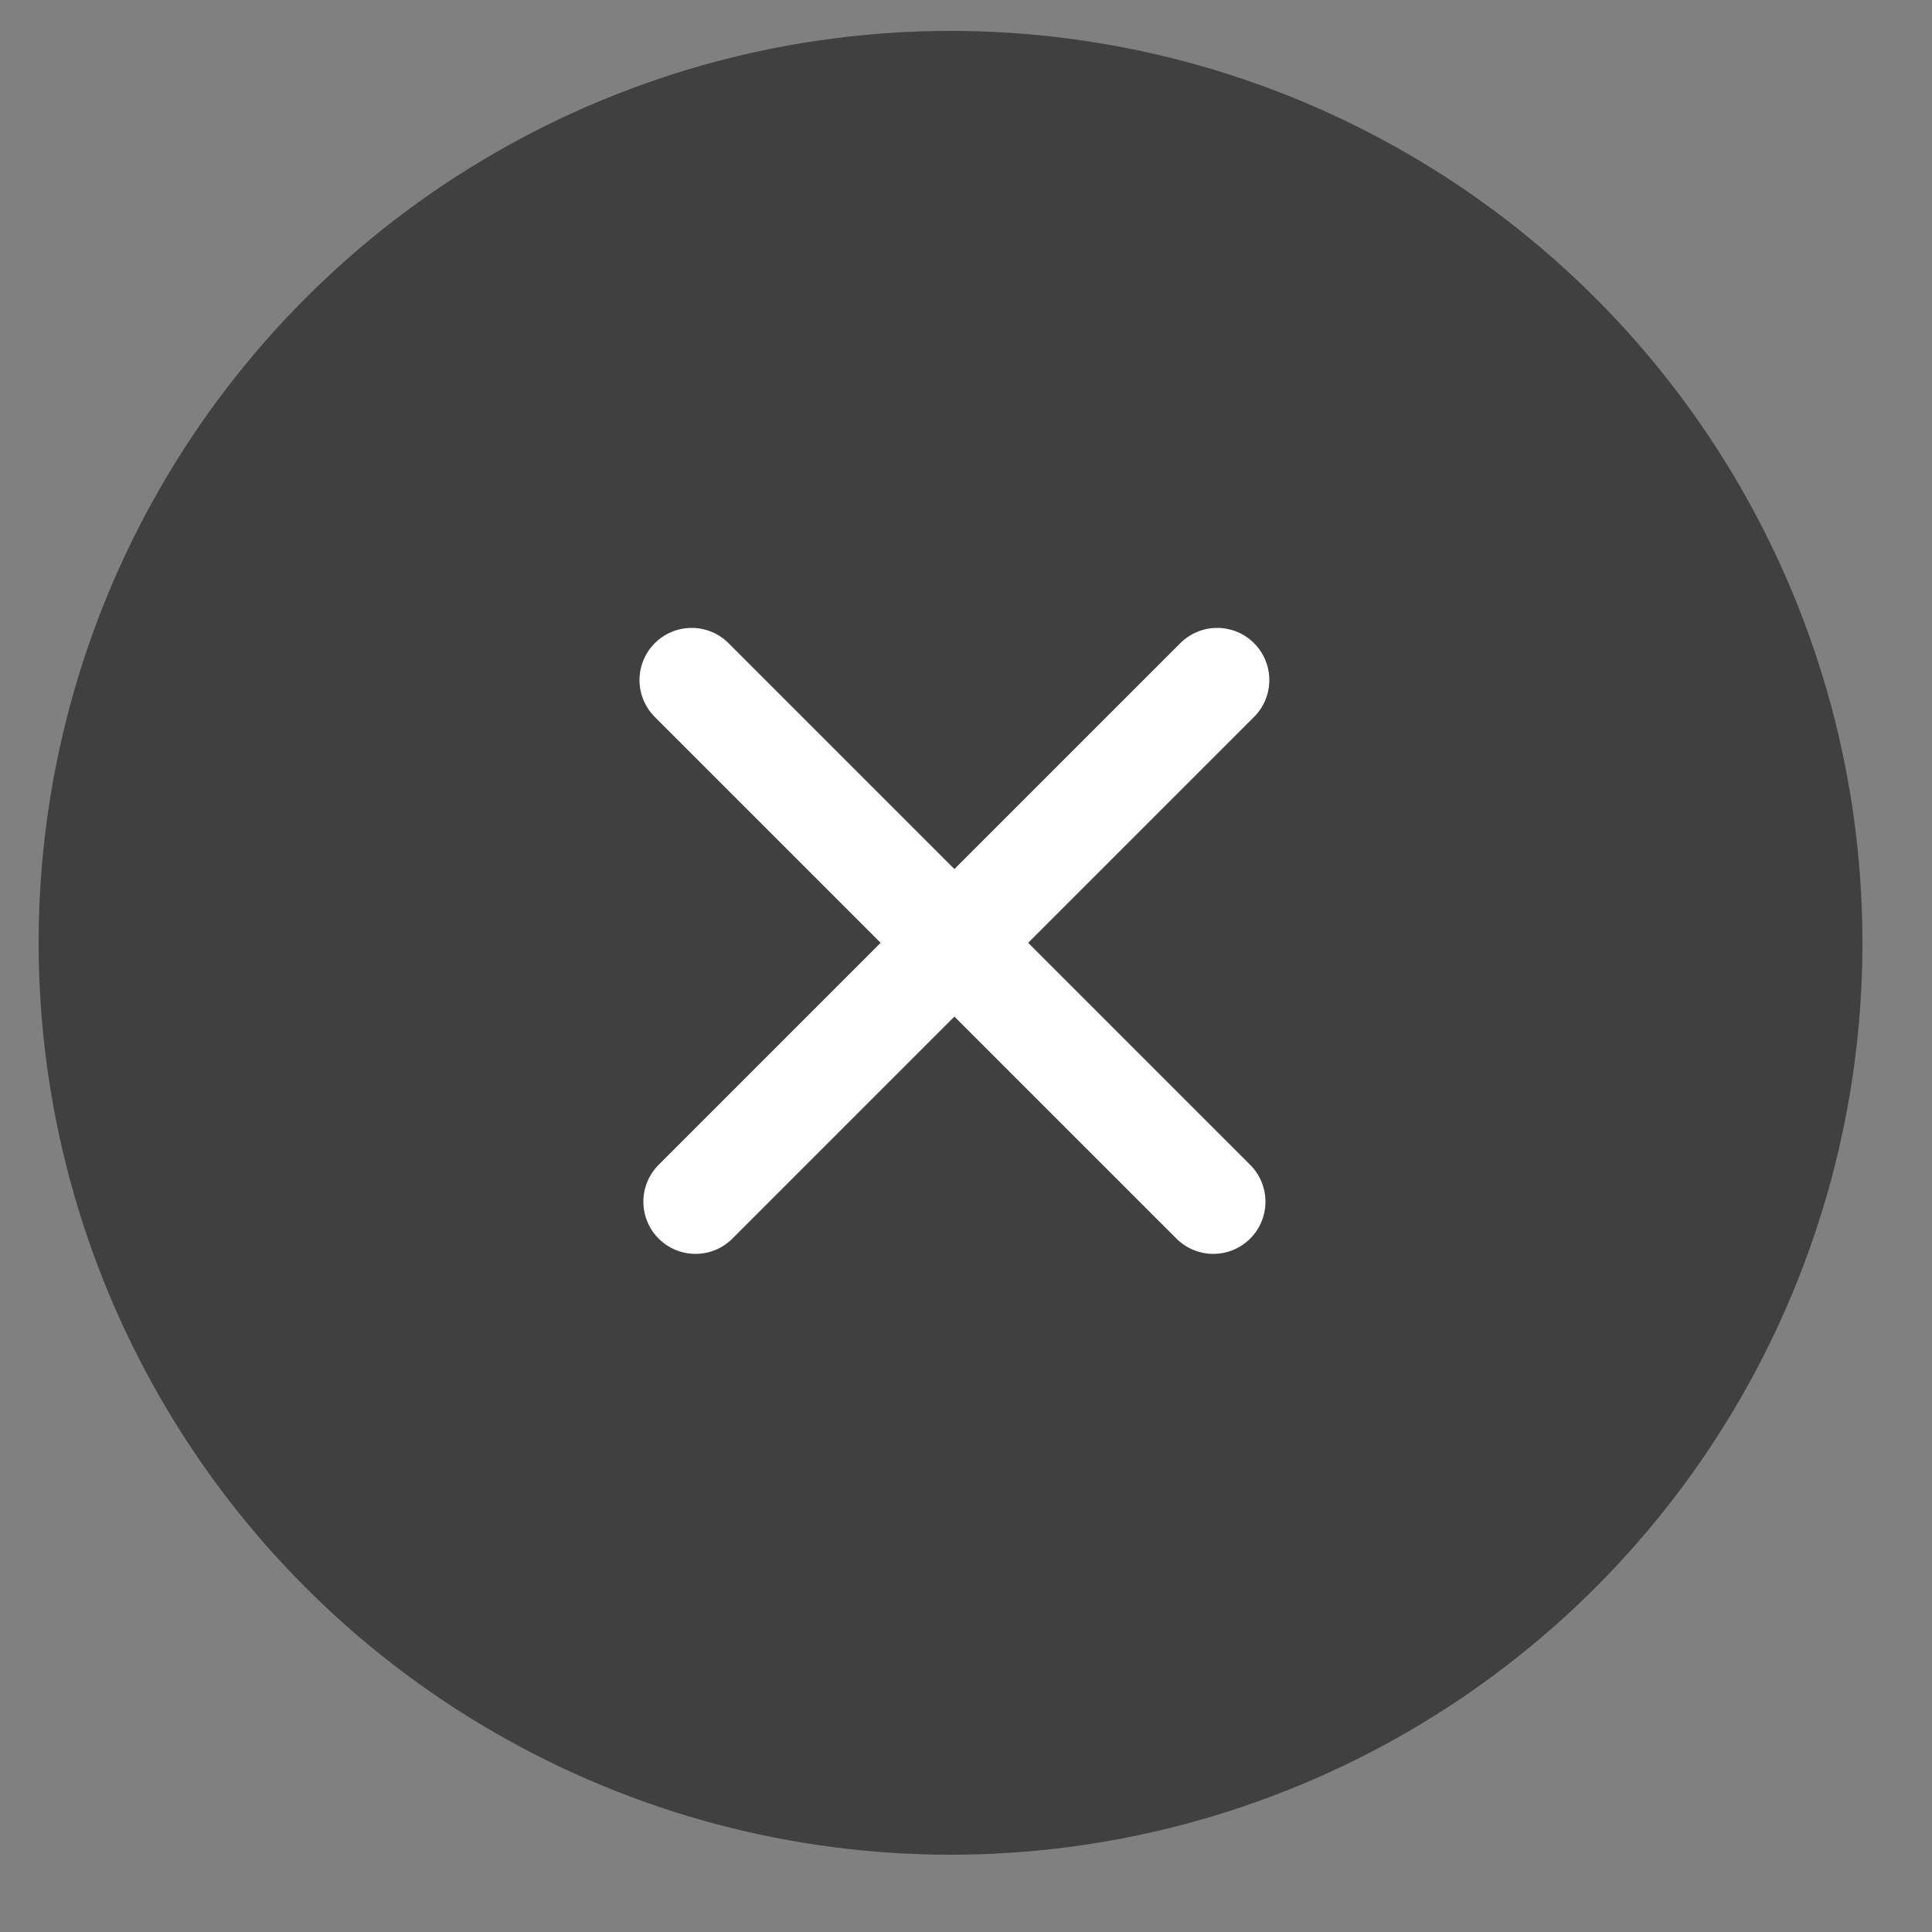 <?xml version="1.0" encoding="utf-8"?>
<!-- Generator: Adobe Illustrator 26.5.0, SVG Export Plug-In . SVG Version: 6.00 Build 0)  -->
<svg version="1.1" id="Слой_1" xmlns="http://www.w3.org/2000/svg" xmlns:xlink="http://www.w3.org/1999/xlink" x="0px" y="0px"
	 viewBox="0 0 500 500" style="enable-background:new 0 0 500 500;" xml:space="preserve">
<rect x="0" y="0" width="500" height="500" fill="#808080" stroke="none"/>
<style type="text/css">
	.st0{opacity:0.8;fill-rule:evenodd;clip-rule:evenodd;fill:#303030;}
	.st1{fill:none;stroke:#FFFFFF;stroke-width:27;stroke-linecap:round;stroke-miterlimit:10;}
</style>
<circle class="st0" cx="246" cy="244" r="236"/>
<g>
	<line class="st1" x1="180" y1="311" x2="315" y2="176"/>
	<line class="st1" x1="179" y1="176" x2="314" y2="311"/>
</g>
</svg>
